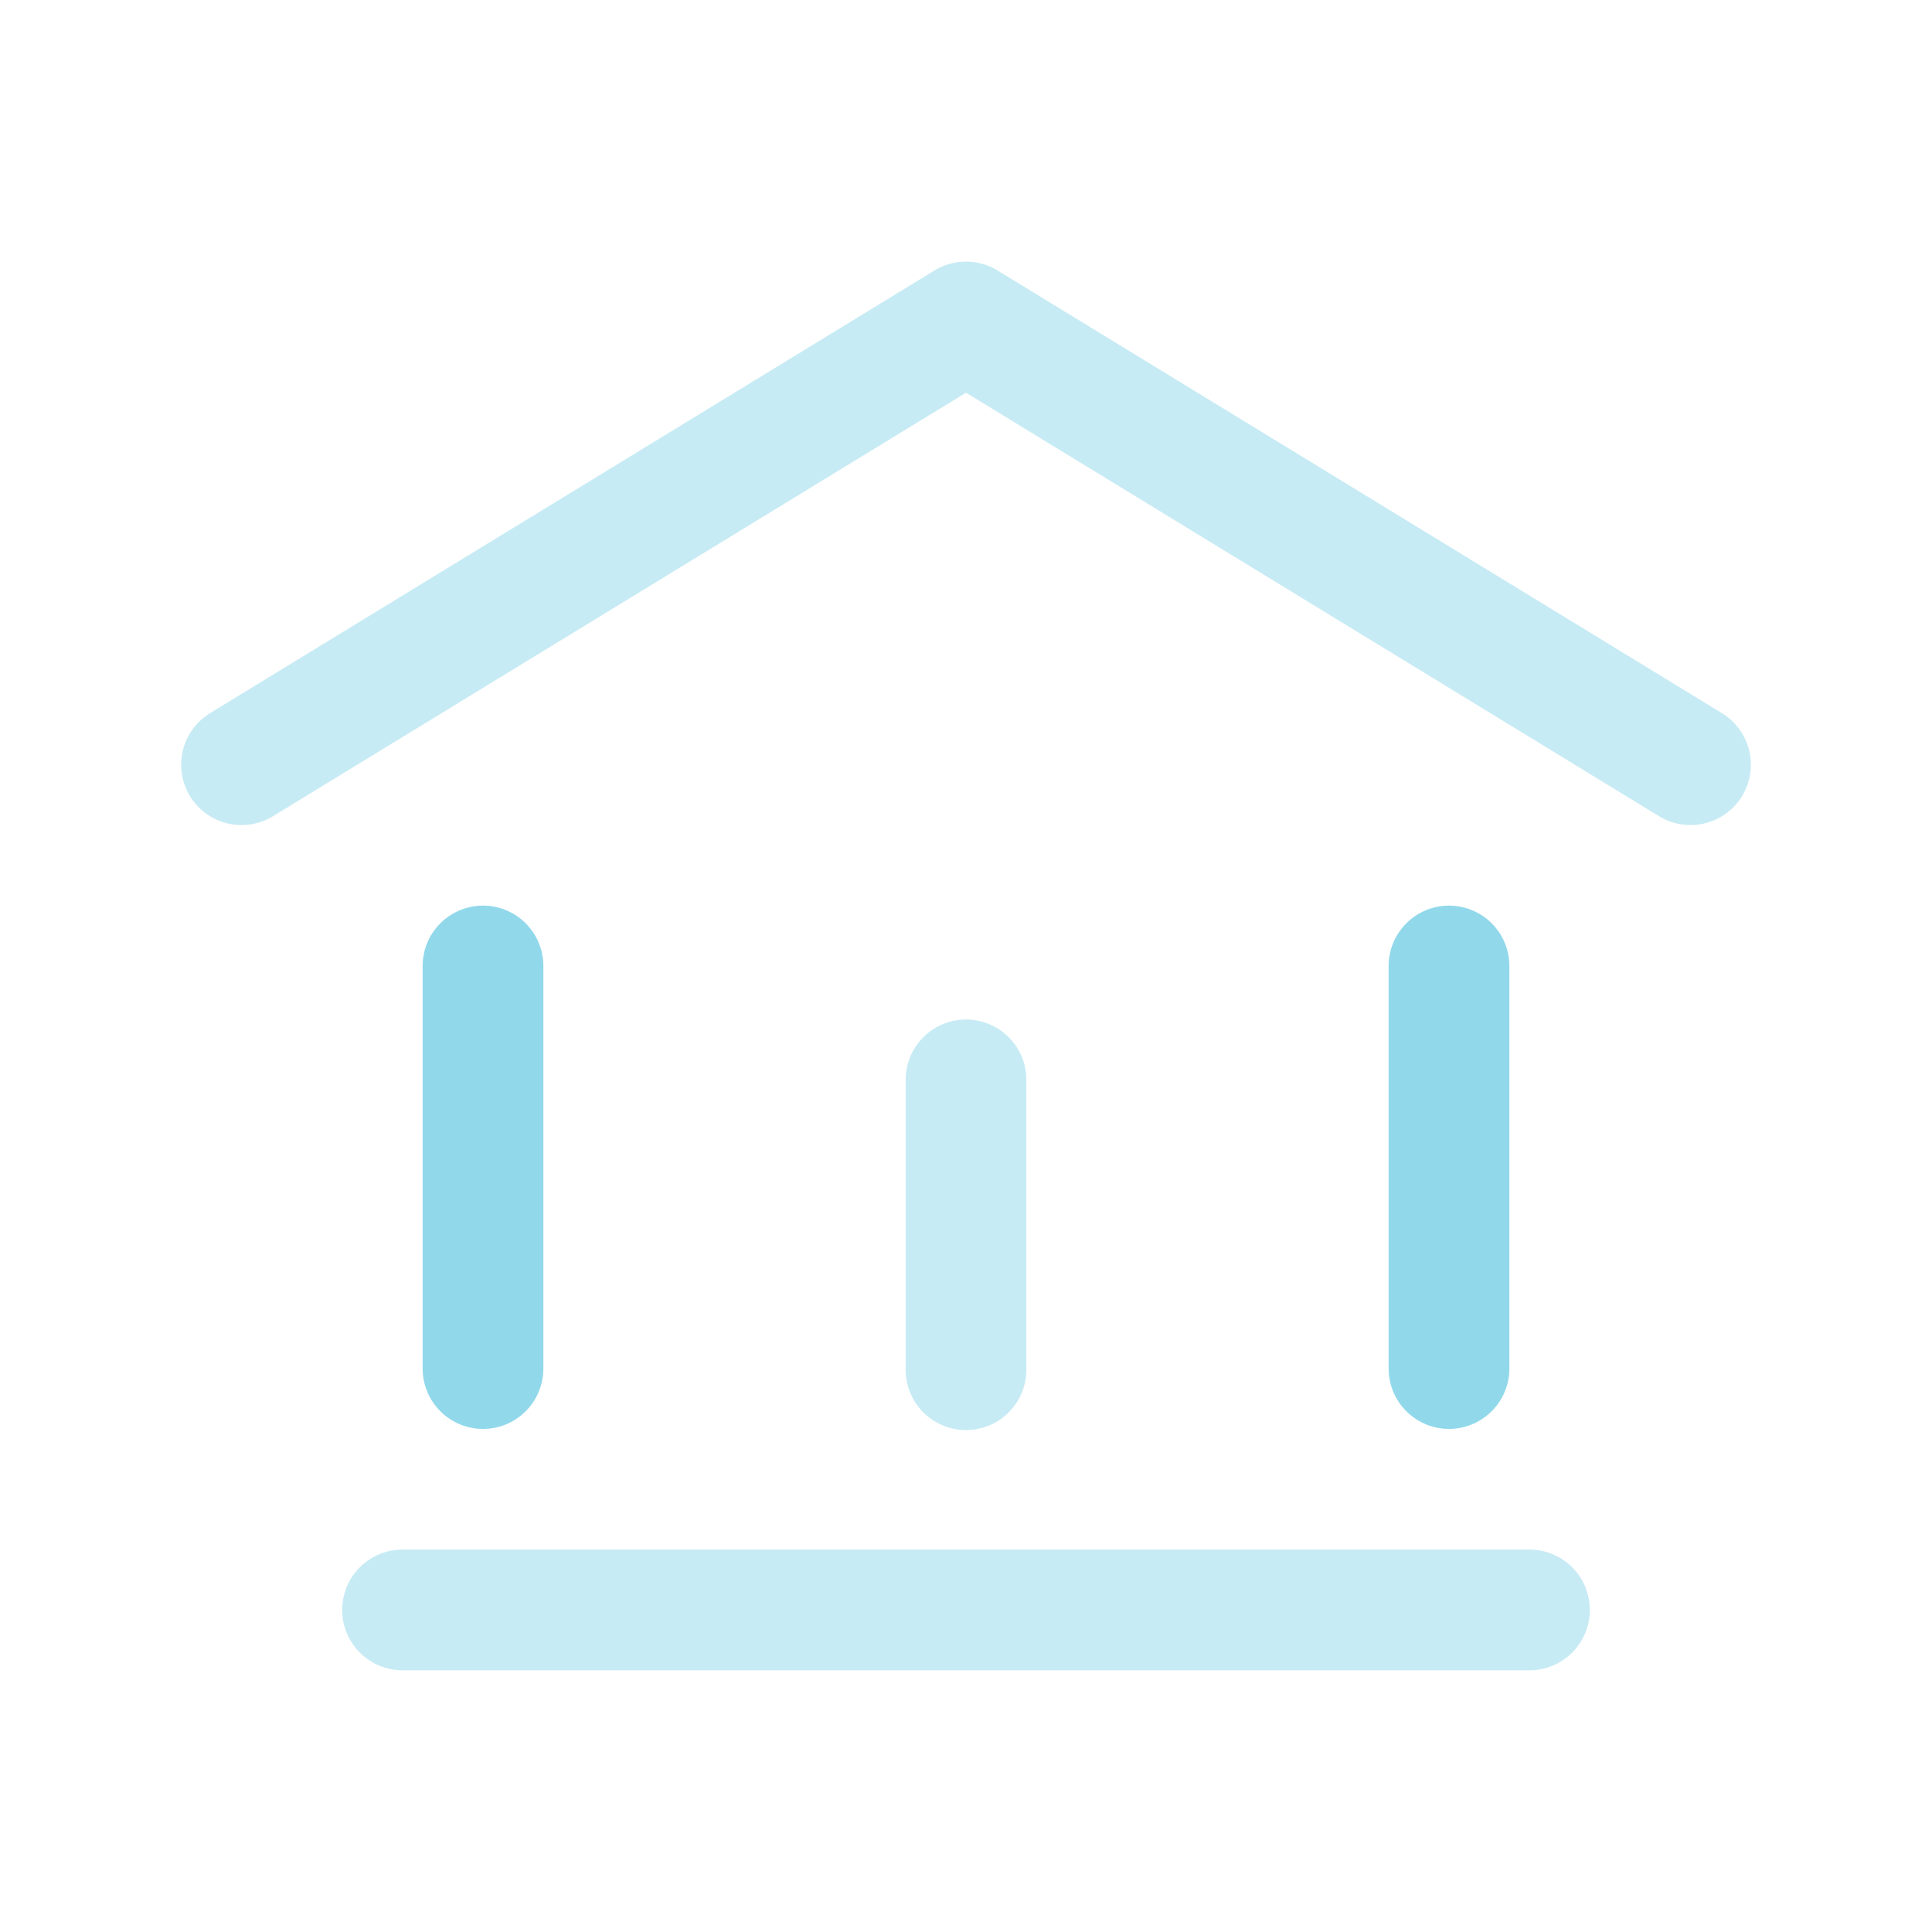 <svg width="20" height="20" viewBox="0 0 20 20" fill="none" xmlns="http://www.w3.org/2000/svg">
<path opacity="0.5" d="M2.5 7.916L10 3.333L17.5 7.916M4.167 16.666H15.833M10 11.179V14.179" stroke="#91D8EB" stroke-width="1.25" stroke-linecap="round" stroke-linejoin="round"/>
<path d="M5 14.167V10M15 14.167V10" stroke="#91D8EB" stroke-width="1.25" stroke-linecap="round" stroke-linejoin="round"/>
</svg>
